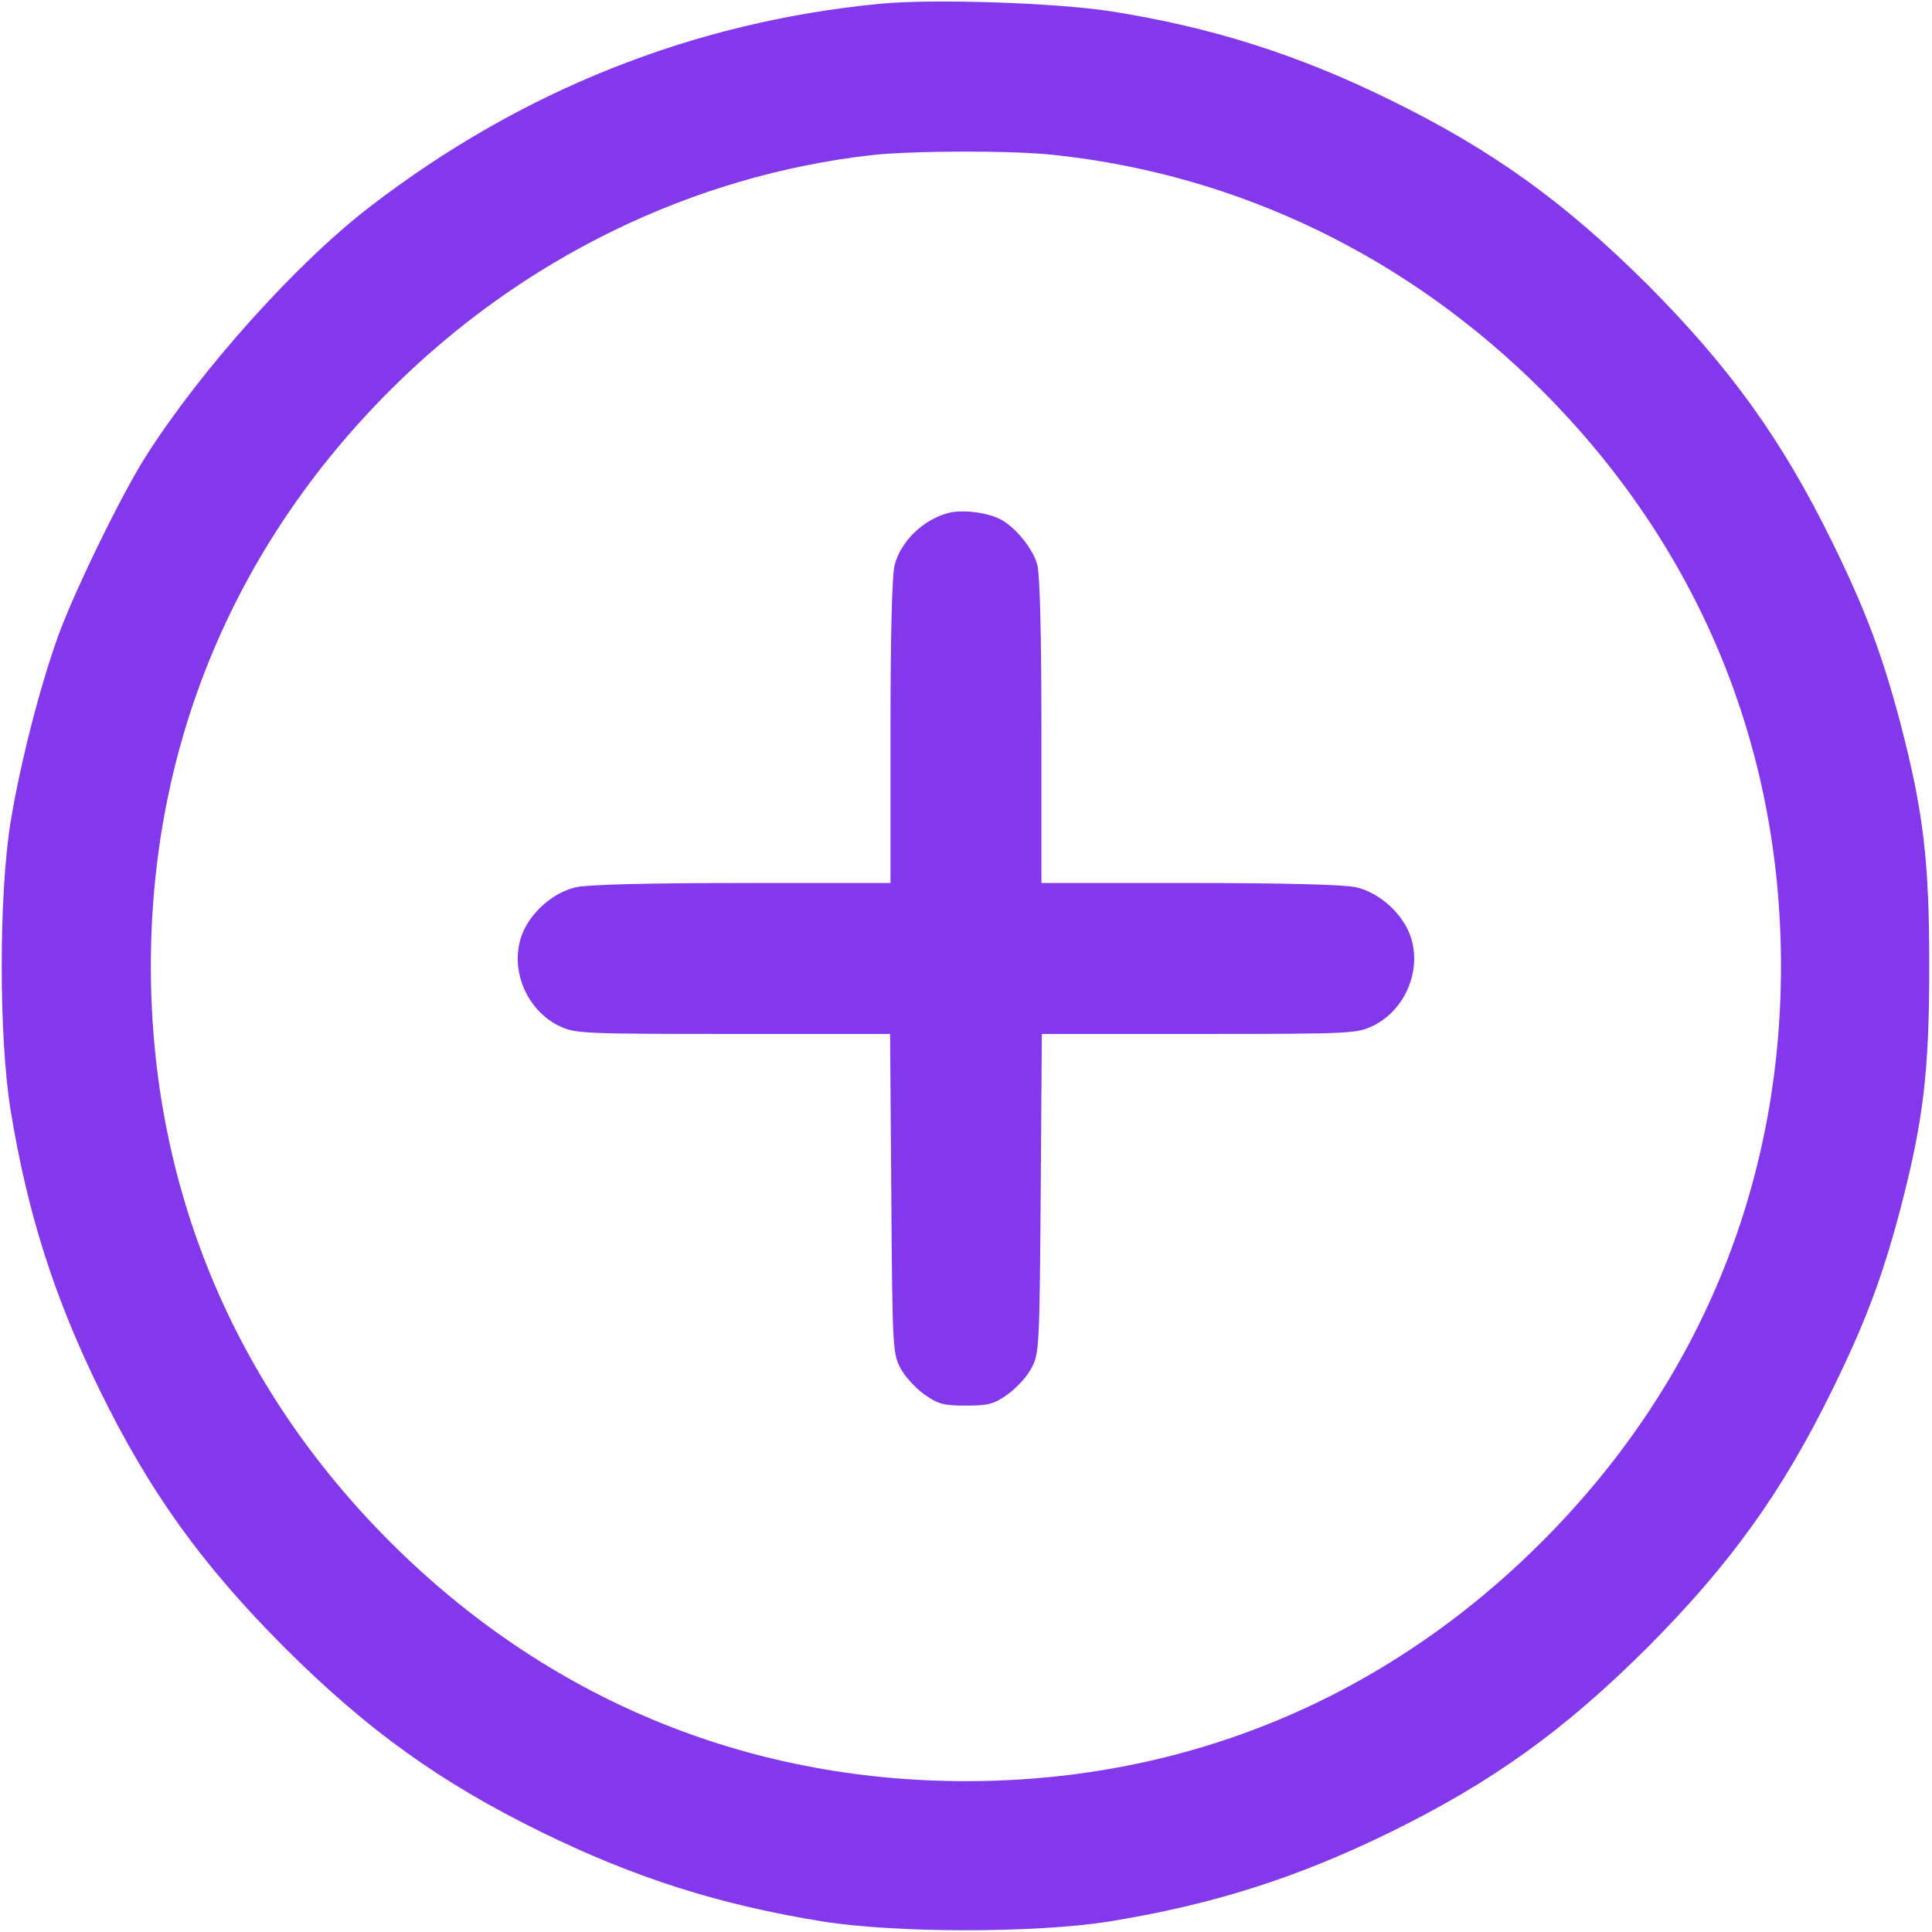 <svg width="24" height="24" viewBox="0 0 24 24" fill="none" xmlns="http://www.w3.org/2000/svg">
<path d="M10.921 0.048C8.605 0.273 6.468 1.126 4.593 2.57C3.679 3.273 2.493 4.595 1.809 5.673C1.513 6.137 0.937 7.318 0.73 7.88C0.501 8.509 0.252 9.474 0.13 10.22C-0.015 11.134 -0.015 12.868 0.13 13.782C0.341 15.076 0.674 16.116 1.241 17.274C1.86 18.535 2.502 19.43 3.534 20.466C4.57 21.498 5.465 22.14 6.726 22.759C7.884 23.326 8.924 23.659 10.218 23.869C11.132 24.015 12.866 24.015 13.78 23.869C15.074 23.659 16.115 23.326 17.273 22.759C18.534 22.14 19.429 21.498 20.465 20.466C21.496 19.43 22.138 18.535 22.757 17.274C23.169 16.435 23.376 15.887 23.601 15.043C23.896 13.918 23.966 13.304 23.966 12.001C23.966 10.698 23.896 10.084 23.601 8.959C23.376 8.115 23.169 7.566 22.757 6.727C22.138 5.466 21.496 4.571 20.465 3.535C19.429 2.504 18.534 1.862 17.273 1.243C16.119 0.676 15.051 0.338 13.804 0.141C13.115 0.034 11.577 -0.018 10.921 0.048ZM13.115 1.927C15.402 2.176 17.493 3.193 19.152 4.848C21.098 6.793 22.124 9.268 22.124 12.001C22.124 14.734 21.098 17.209 19.152 19.154C17.207 21.099 14.732 22.126 11.999 22.126C9.266 22.126 6.791 21.099 4.846 19.154C2.901 17.209 1.874 14.734 1.874 12.001C1.874 9.268 2.901 6.793 4.846 4.848C6.482 3.212 8.596 2.18 10.827 1.927C11.343 1.871 12.59 1.866 13.115 1.927Z" fill="#8338EC"/>
<path d="M11.789 6.37C11.475 6.45 11.193 6.717 11.114 7.017C11.081 7.13 11.062 7.908 11.062 9.08V10.969H9.234C8.057 10.969 7.321 10.988 7.162 11.02C6.857 11.086 6.557 11.363 6.468 11.658C6.342 12.075 6.553 12.553 6.946 12.745C7.148 12.839 7.209 12.844 9.107 12.844H11.057L11.072 14.822C11.085 16.73 11.09 16.814 11.184 16.992C11.236 17.095 11.371 17.241 11.479 17.32C11.653 17.442 11.718 17.461 12 17.461C12.281 17.461 12.347 17.442 12.52 17.32C12.628 17.241 12.764 17.095 12.815 16.992C12.909 16.814 12.914 16.73 12.928 14.822L12.942 12.844H14.892C16.79 12.844 16.851 12.839 17.053 12.745C17.447 12.553 17.657 12.075 17.531 11.658C17.442 11.363 17.142 11.086 16.837 11.02C16.678 10.988 15.942 10.969 14.765 10.969H12.937V9.08C12.937 7.908 12.918 7.13 12.886 7.017C12.834 6.816 12.609 6.544 12.426 6.45C12.262 6.366 11.962 6.328 11.789 6.37Z" fill="#8338EC"/>
</svg>
